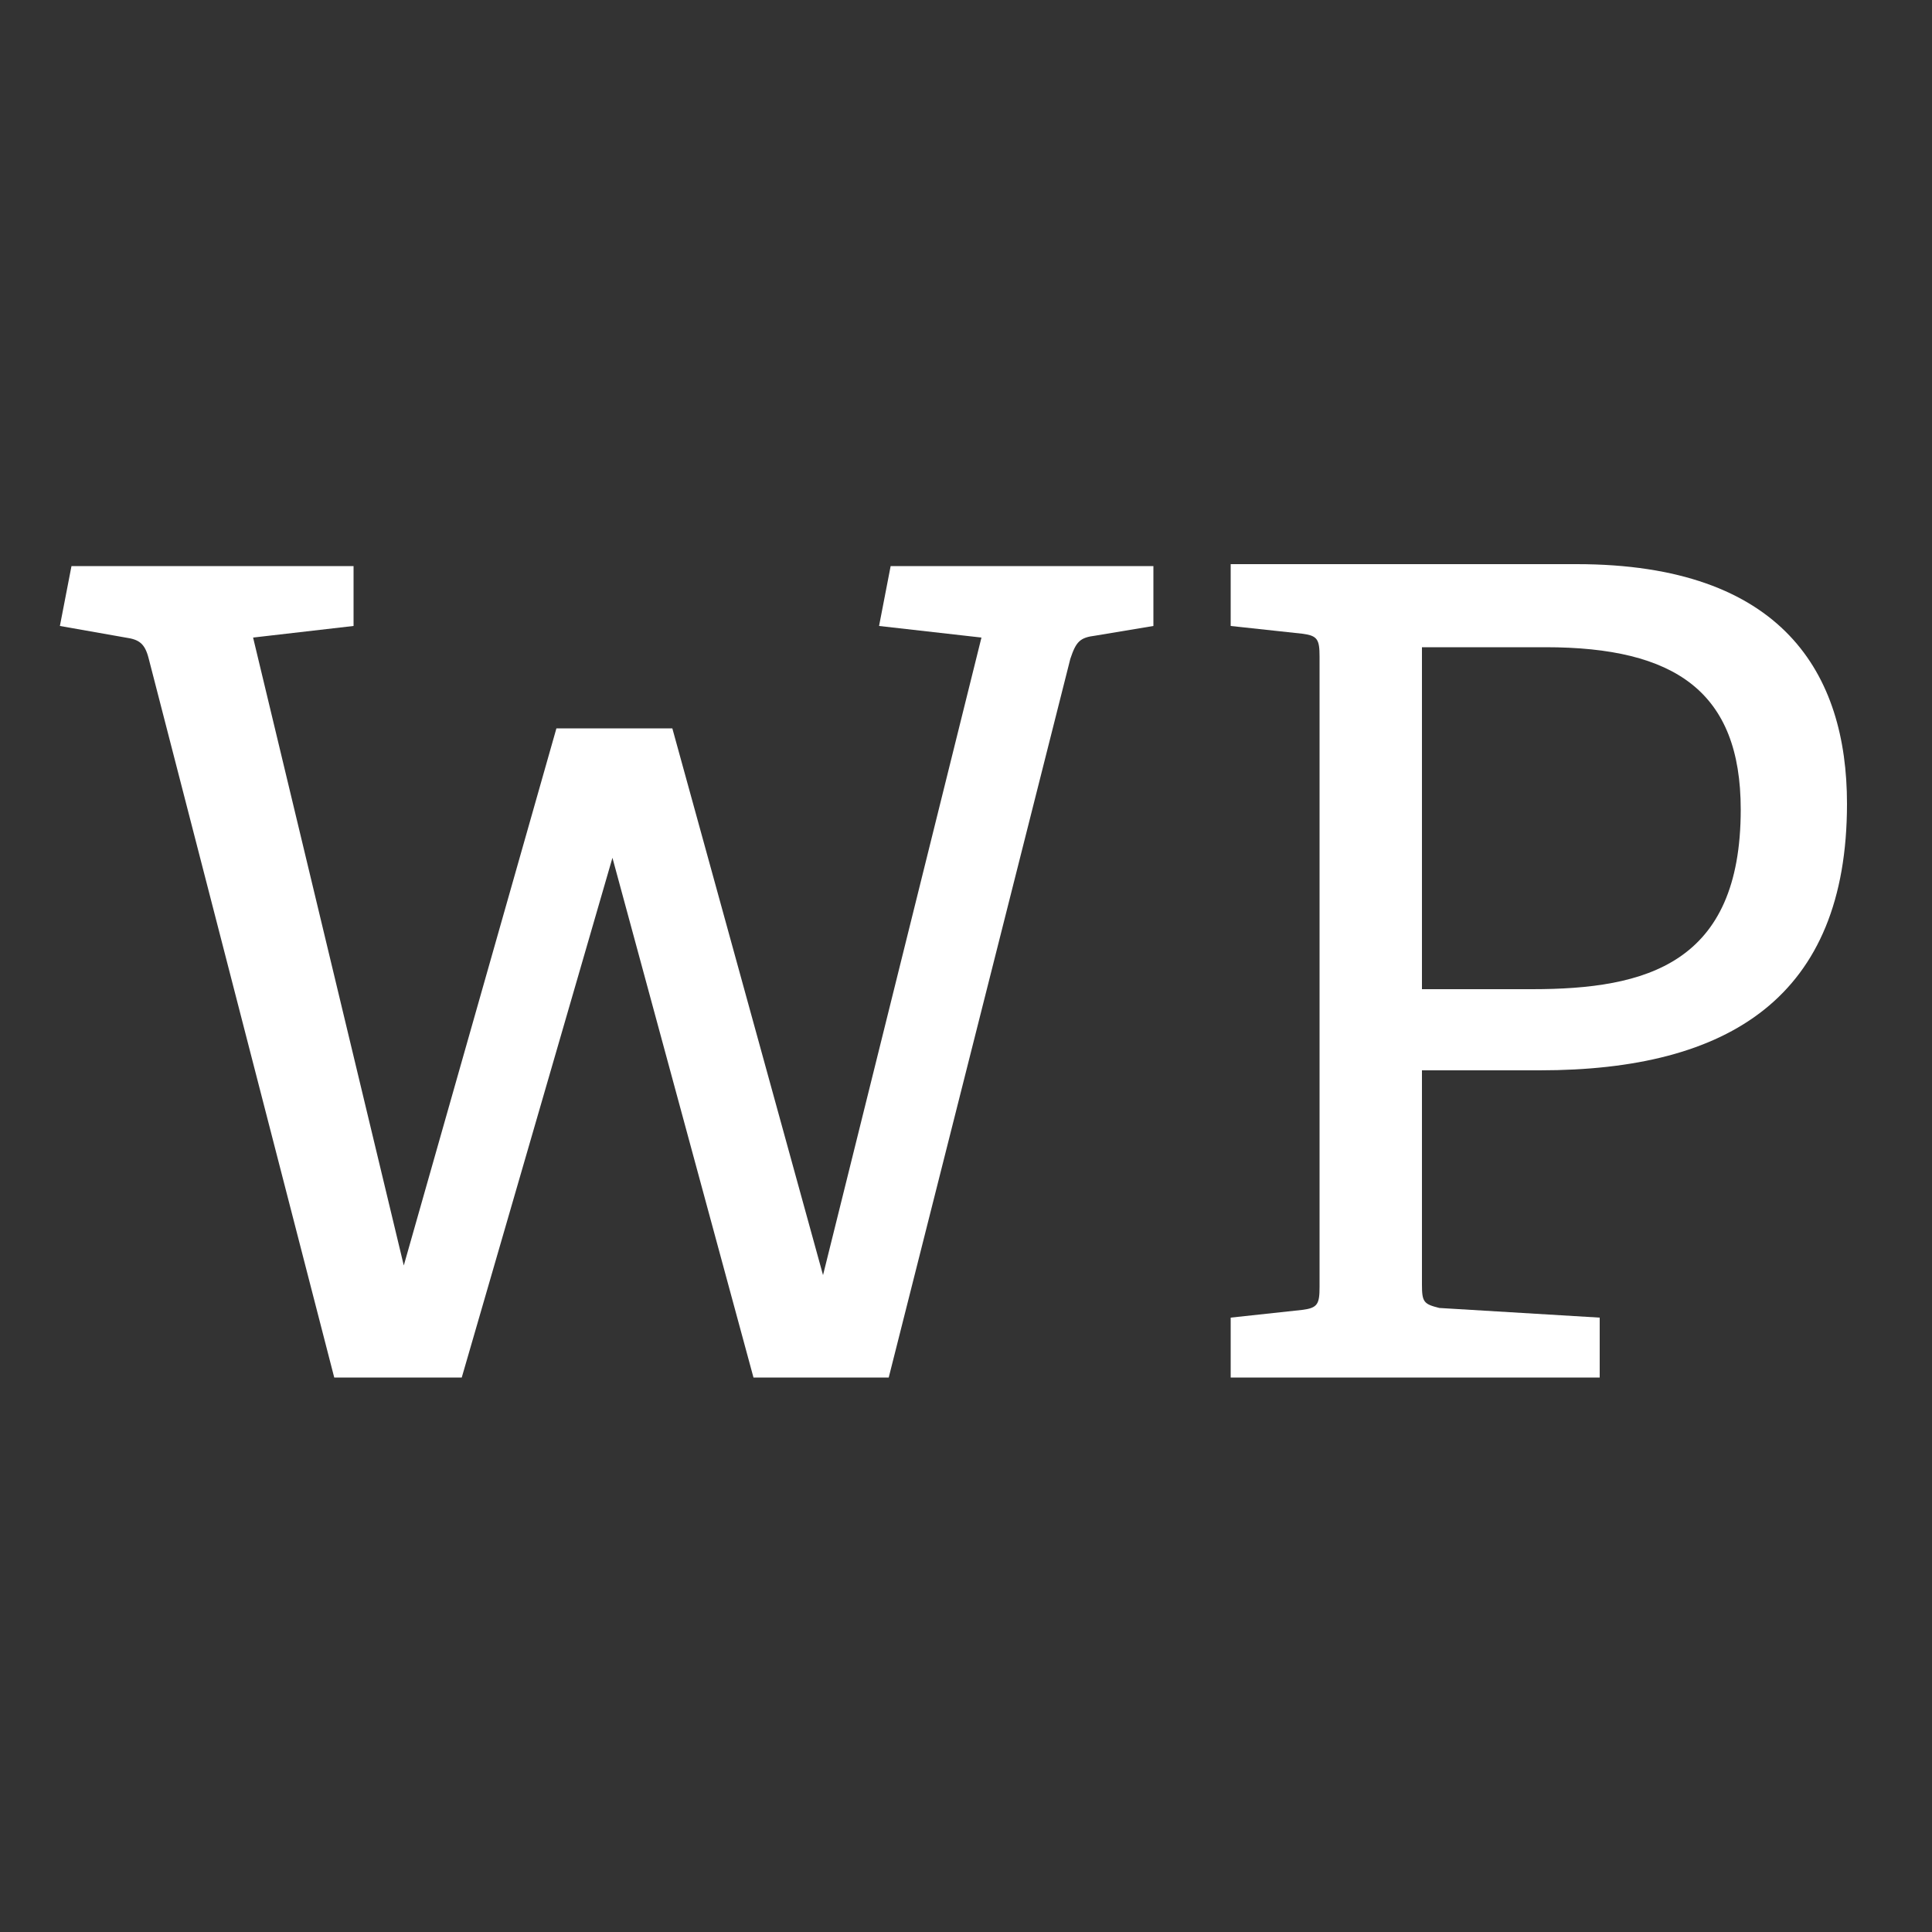 <?xml version="1.0" encoding="utf-8"?>
<!-- Generator: Adobe Illustrator 20.1.0, SVG Export Plug-In . SVG Version: 6.00 Build 0)  -->
<svg version="1.1" id="Layer_1" xmlns="http://www.w3.org/2000/svg" xmlns:xlink="http://www.w3.org/1999/xlink" x="0px" y="0px"
	 viewBox="0 0 100 100" style="enable-background:new 0 0 100 100;" xml:space="preserve">
<rect x="0" y="0" width="100" height="100" fill="#333333" stroke="none"/>
<style type="text/css">
	.st0{enable-background:new    ;}
	.st1{fill:#FFFFFF;}
</style>
<g class="st0">
	<path class="st1" d="M39,71.3l-7.3-26.9l-7.8,26.9h-6.6L7.7,34.1c-0.2-0.8-0.5-1-1.2-1.1l-3.4-0.6l0.6-3.1h14.6v3.1L13.1,33
		l7.8,32.5l7.9-27.8h6L42.6,66l8.2-33l-5.3-0.6l0.6-3.1h13.6v3.1l-3,0.5c-0.8,0.1-1,0.3-1.3,1.2L46,71.3H39z"/>
	<path class="st1" d="M63.7,71.3v-3.1l3.7-0.4c0.8-0.1,0.9-0.3,0.9-1.2V34c0-0.9-0.1-1.1-0.9-1.2l-3.7-0.4v-3.2h17.9
		c10.7,0,14,5.7,14,12.4c0,10-6.1,13.8-15.9,13.8h-6.1v11.1c0,0.9,0.1,1,0.9,1.2l8.3,0.5v3.1H63.7z M79.3,51.2
		c5.9,0,10.8-1.3,10.8-9.3c0-6.1-3.4-8.4-10.1-8.4h-6.4v17.7H79.3z"/>
</g>
</svg>
